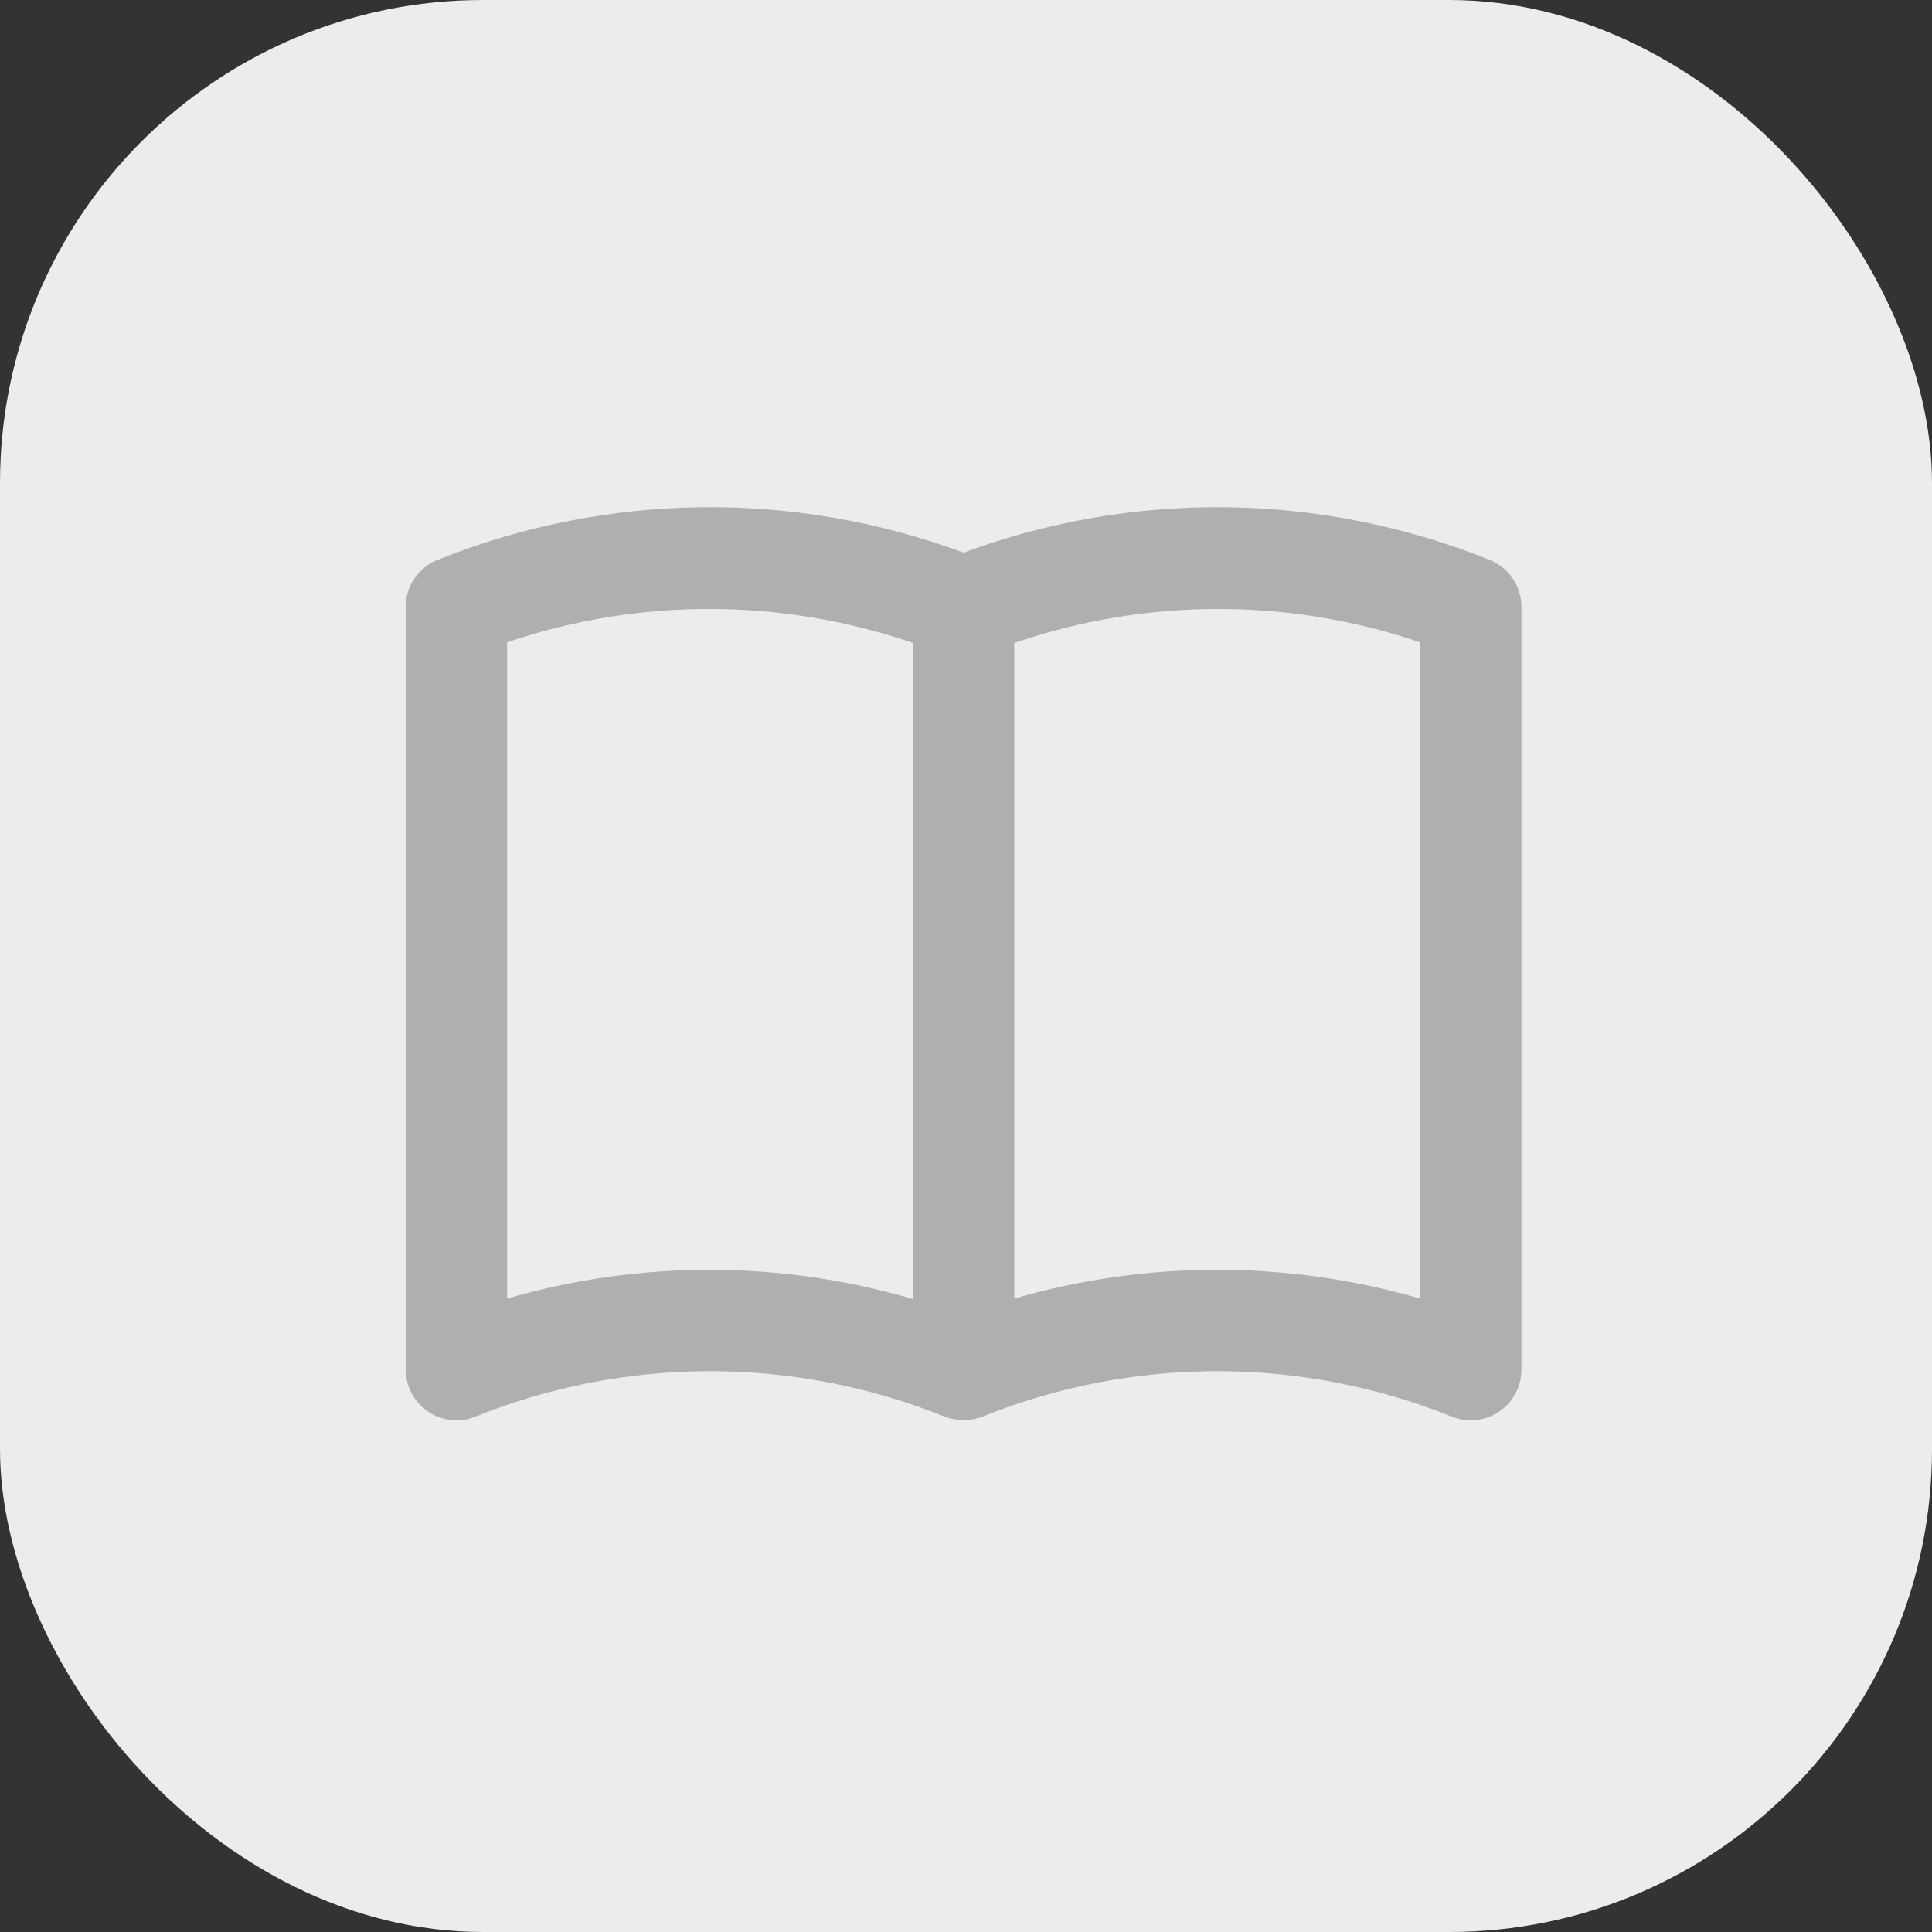 <?xml version="1.0" encoding="UTF-8"?> <svg xmlns="http://www.w3.org/2000/svg" width="400" height="400" viewBox="0 0 400 400" fill="none"><rect x="0" y="0" width="400" height="400" fill="#333333" stroke="none"/> <rect width="400" height="400" rx="100" fill="#ECECEC"></rect> <path d="M308.396 115.91C273.544 101.897 234.722 101.365 199.5 114.419C164.278 101.365 125.456 101.897 90.605 115.91C88.654 116.689 86.983 118.035 85.805 119.773C84.628 121.512 83.999 123.564 84 125.664V283.553C83.999 285.269 84.419 286.958 85.223 288.474C86.027 289.99 87.189 291.286 88.61 292.249C90.03 293.211 91.665 293.811 93.371 293.996C95.077 294.18 96.802 293.944 98.395 293.307C129.583 280.757 164.417 280.757 195.604 293.307C196.773 293.75 198.009 293.984 199.259 294C199.343 294 199.416 294 199.5 294C199.584 294 199.657 294 199.741 294C200.991 293.984 202.227 293.75 203.396 293.307C234.583 280.757 269.417 280.757 300.604 293.307C302.197 293.945 303.922 294.183 305.628 294C307.334 293.817 308.969 293.218 310.391 292.257C311.812 291.294 312.976 289.997 313.779 288.479C314.583 286.961 315.002 285.27 315 283.553V125.664C315.001 123.564 314.372 121.512 313.195 119.773C312.017 118.035 310.346 116.689 308.396 115.91ZM189 268.947C161.581 260.915 132.437 260.883 105 268.853V132.972C132.244 123.724 161.786 123.772 189 133.109V268.947ZM294 268.853C266.564 260.904 237.436 260.904 210 268.853V133.109C237.214 123.772 266.756 123.724 294 132.972V268.853Z" fill="#AFAFAF"></path> </svg> 